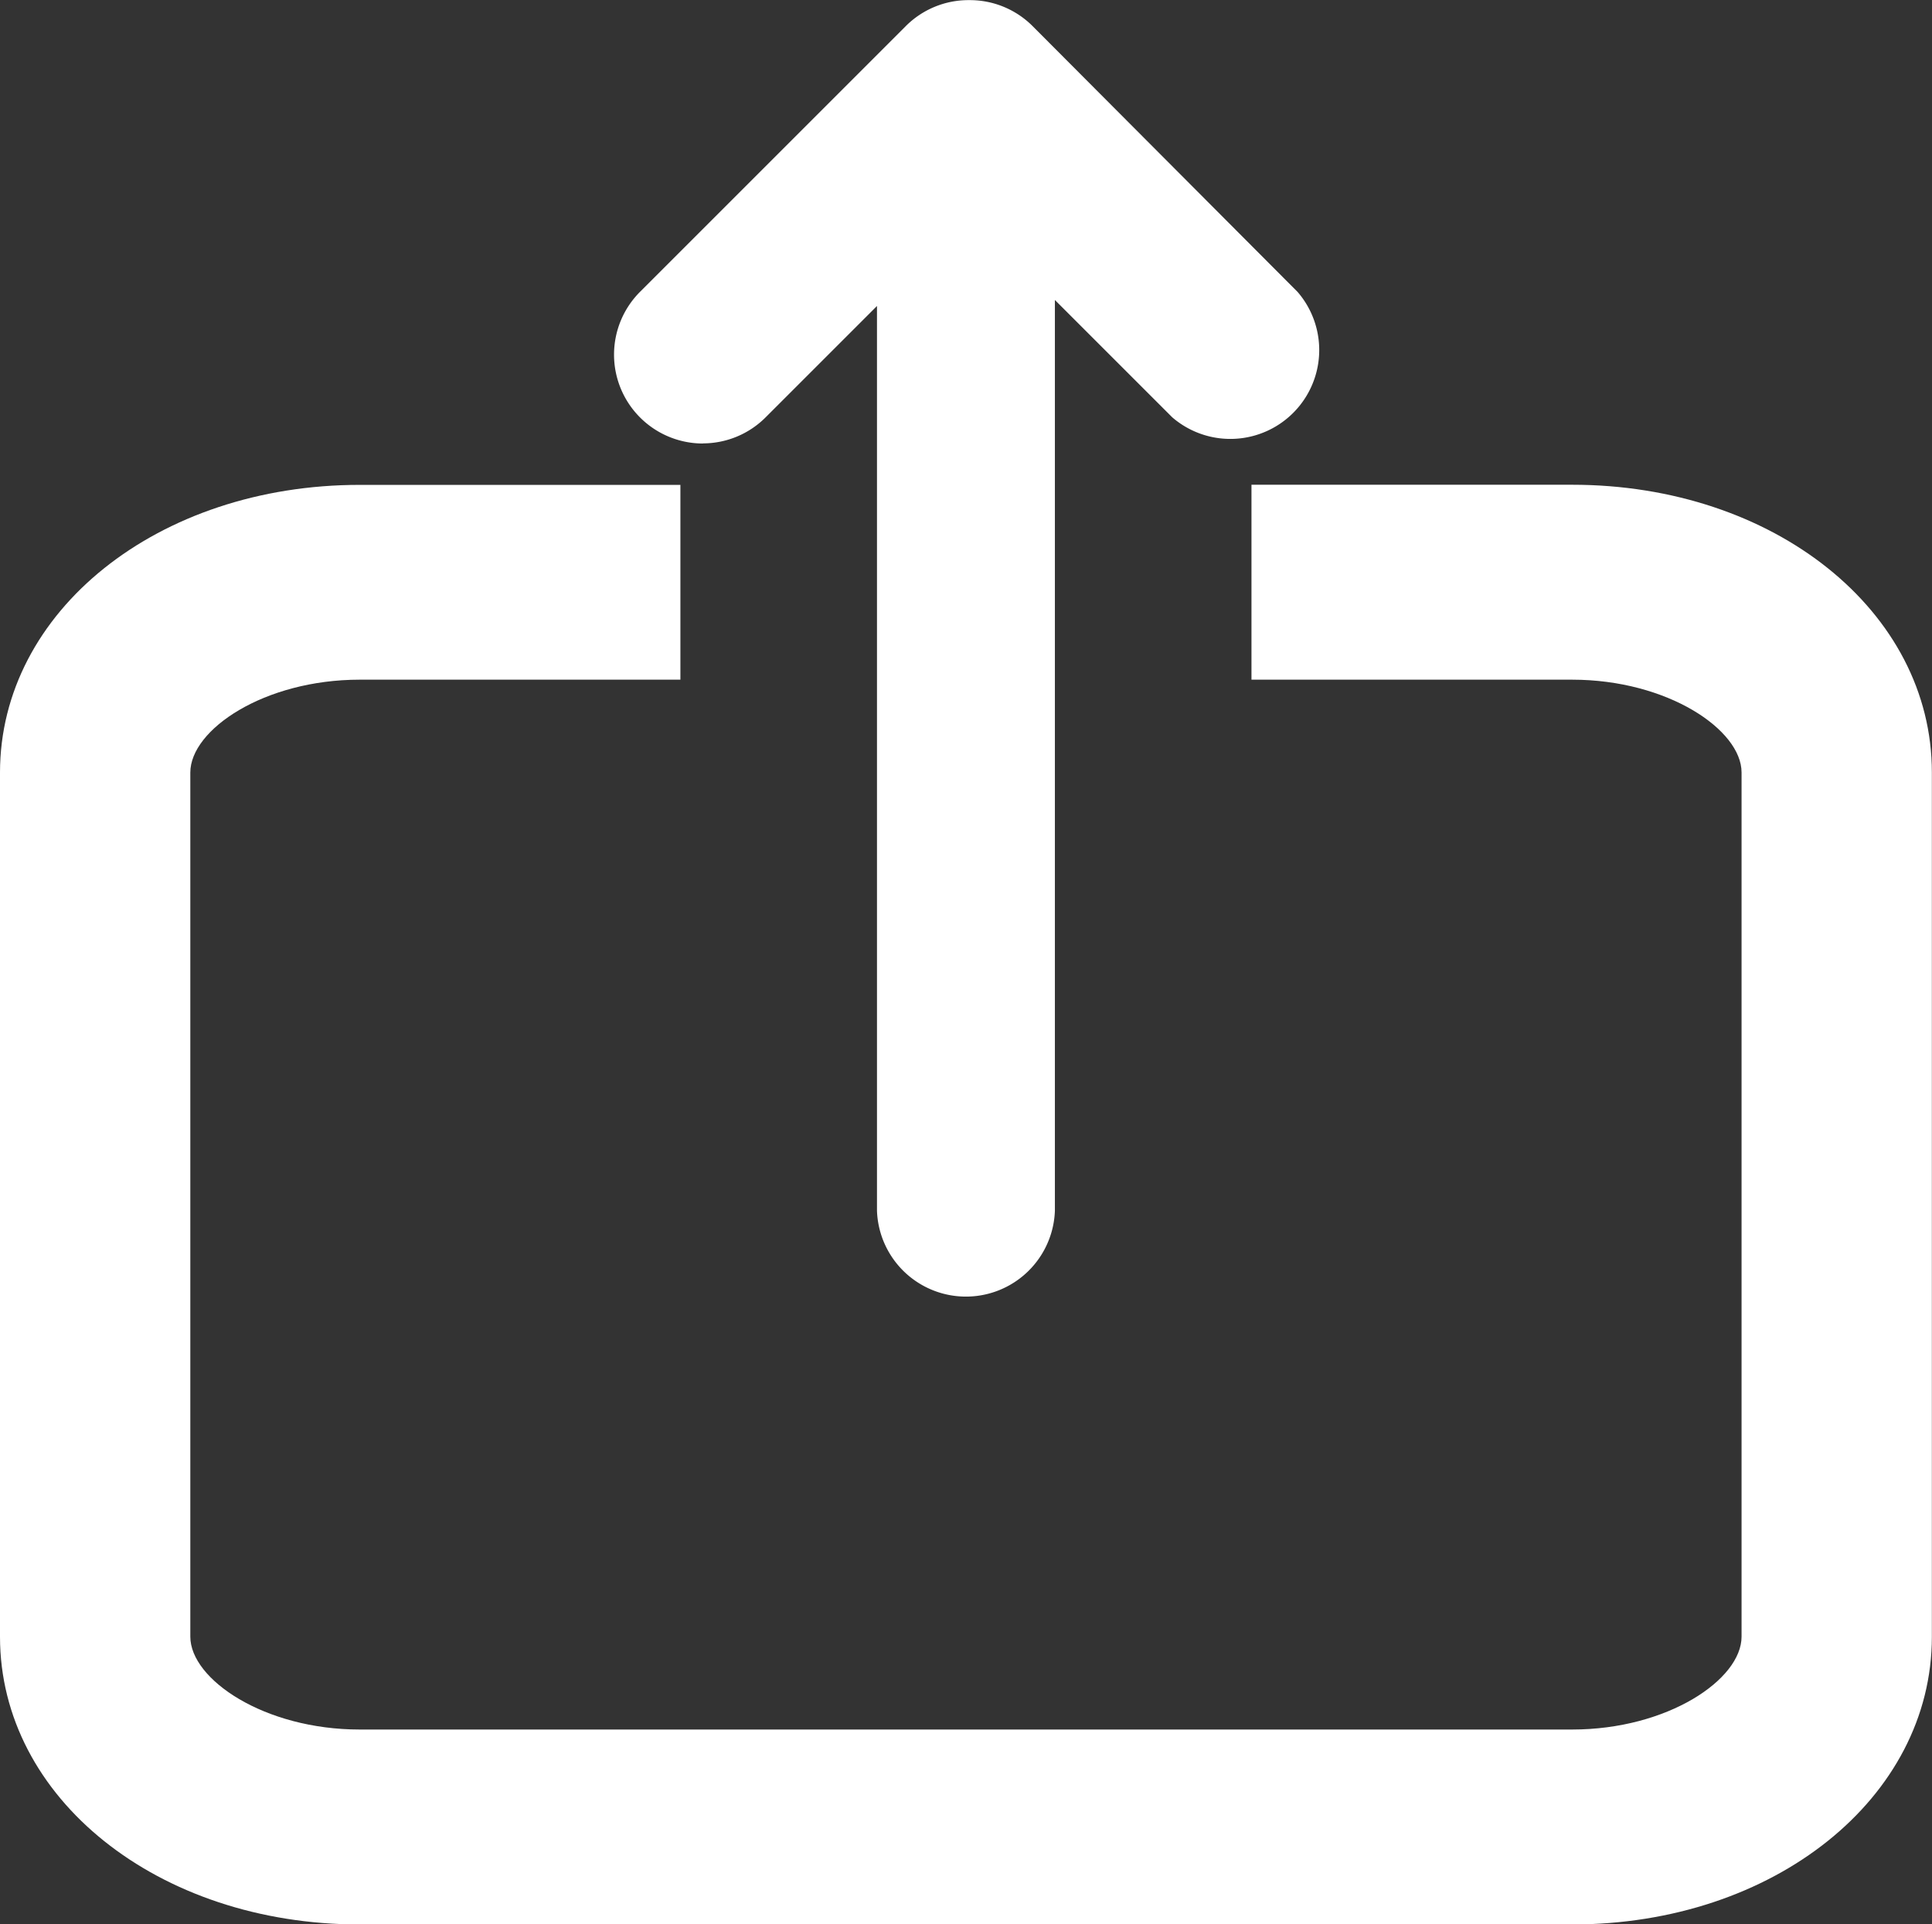 <svg xmlns="http://www.w3.org/2000/svg" width="15.41" height="15.351" viewBox="0 0 15.41 15.351"><rect x="0" y="0" width="15.41" height="15.351" fill="#333333" stroke="none"/><defs><style>.a{fill:#fff;}</style></defs><g transform="translate(0 -0.117)"><path class="a" d="M12.54,16.464H9.982v1.555H12.54c.761,0,1.351.4,1.351.74v6.894c0,.342-.59.741-1.351.741H2.869c-.761,0-1.351-.4-1.351-.741V18.76c0-.343.59-.741,1.351-.741H5.427V16.465H2.869C1.26,16.465,0,17.473,0,18.76v6.894c0,1.287,1.26,2.295,2.869,2.295h9.671c1.608,0,2.869-1.008,2.869-2.295V18.76C15.41,17.472,14.149,16.464,12.54,16.464Z" transform="translate(0 -12.48)"/><path class="a" d="M23.529,6.95a.707.707,0,0,0-.5.208l-.888.888V.827a.71.71,0,0,0-1.419,0V8.094l-.936-.936a.709.709,0,0,0-1,1L20.9,10.279a.707.707,0,0,0,.5.207h.011a.706.706,0,0,0,.5-.207l2.119-2.119a.709.709,0,0,0-.5-1.211Z" transform="translate(29.136 10.604) rotate(180)"/></g></svg>